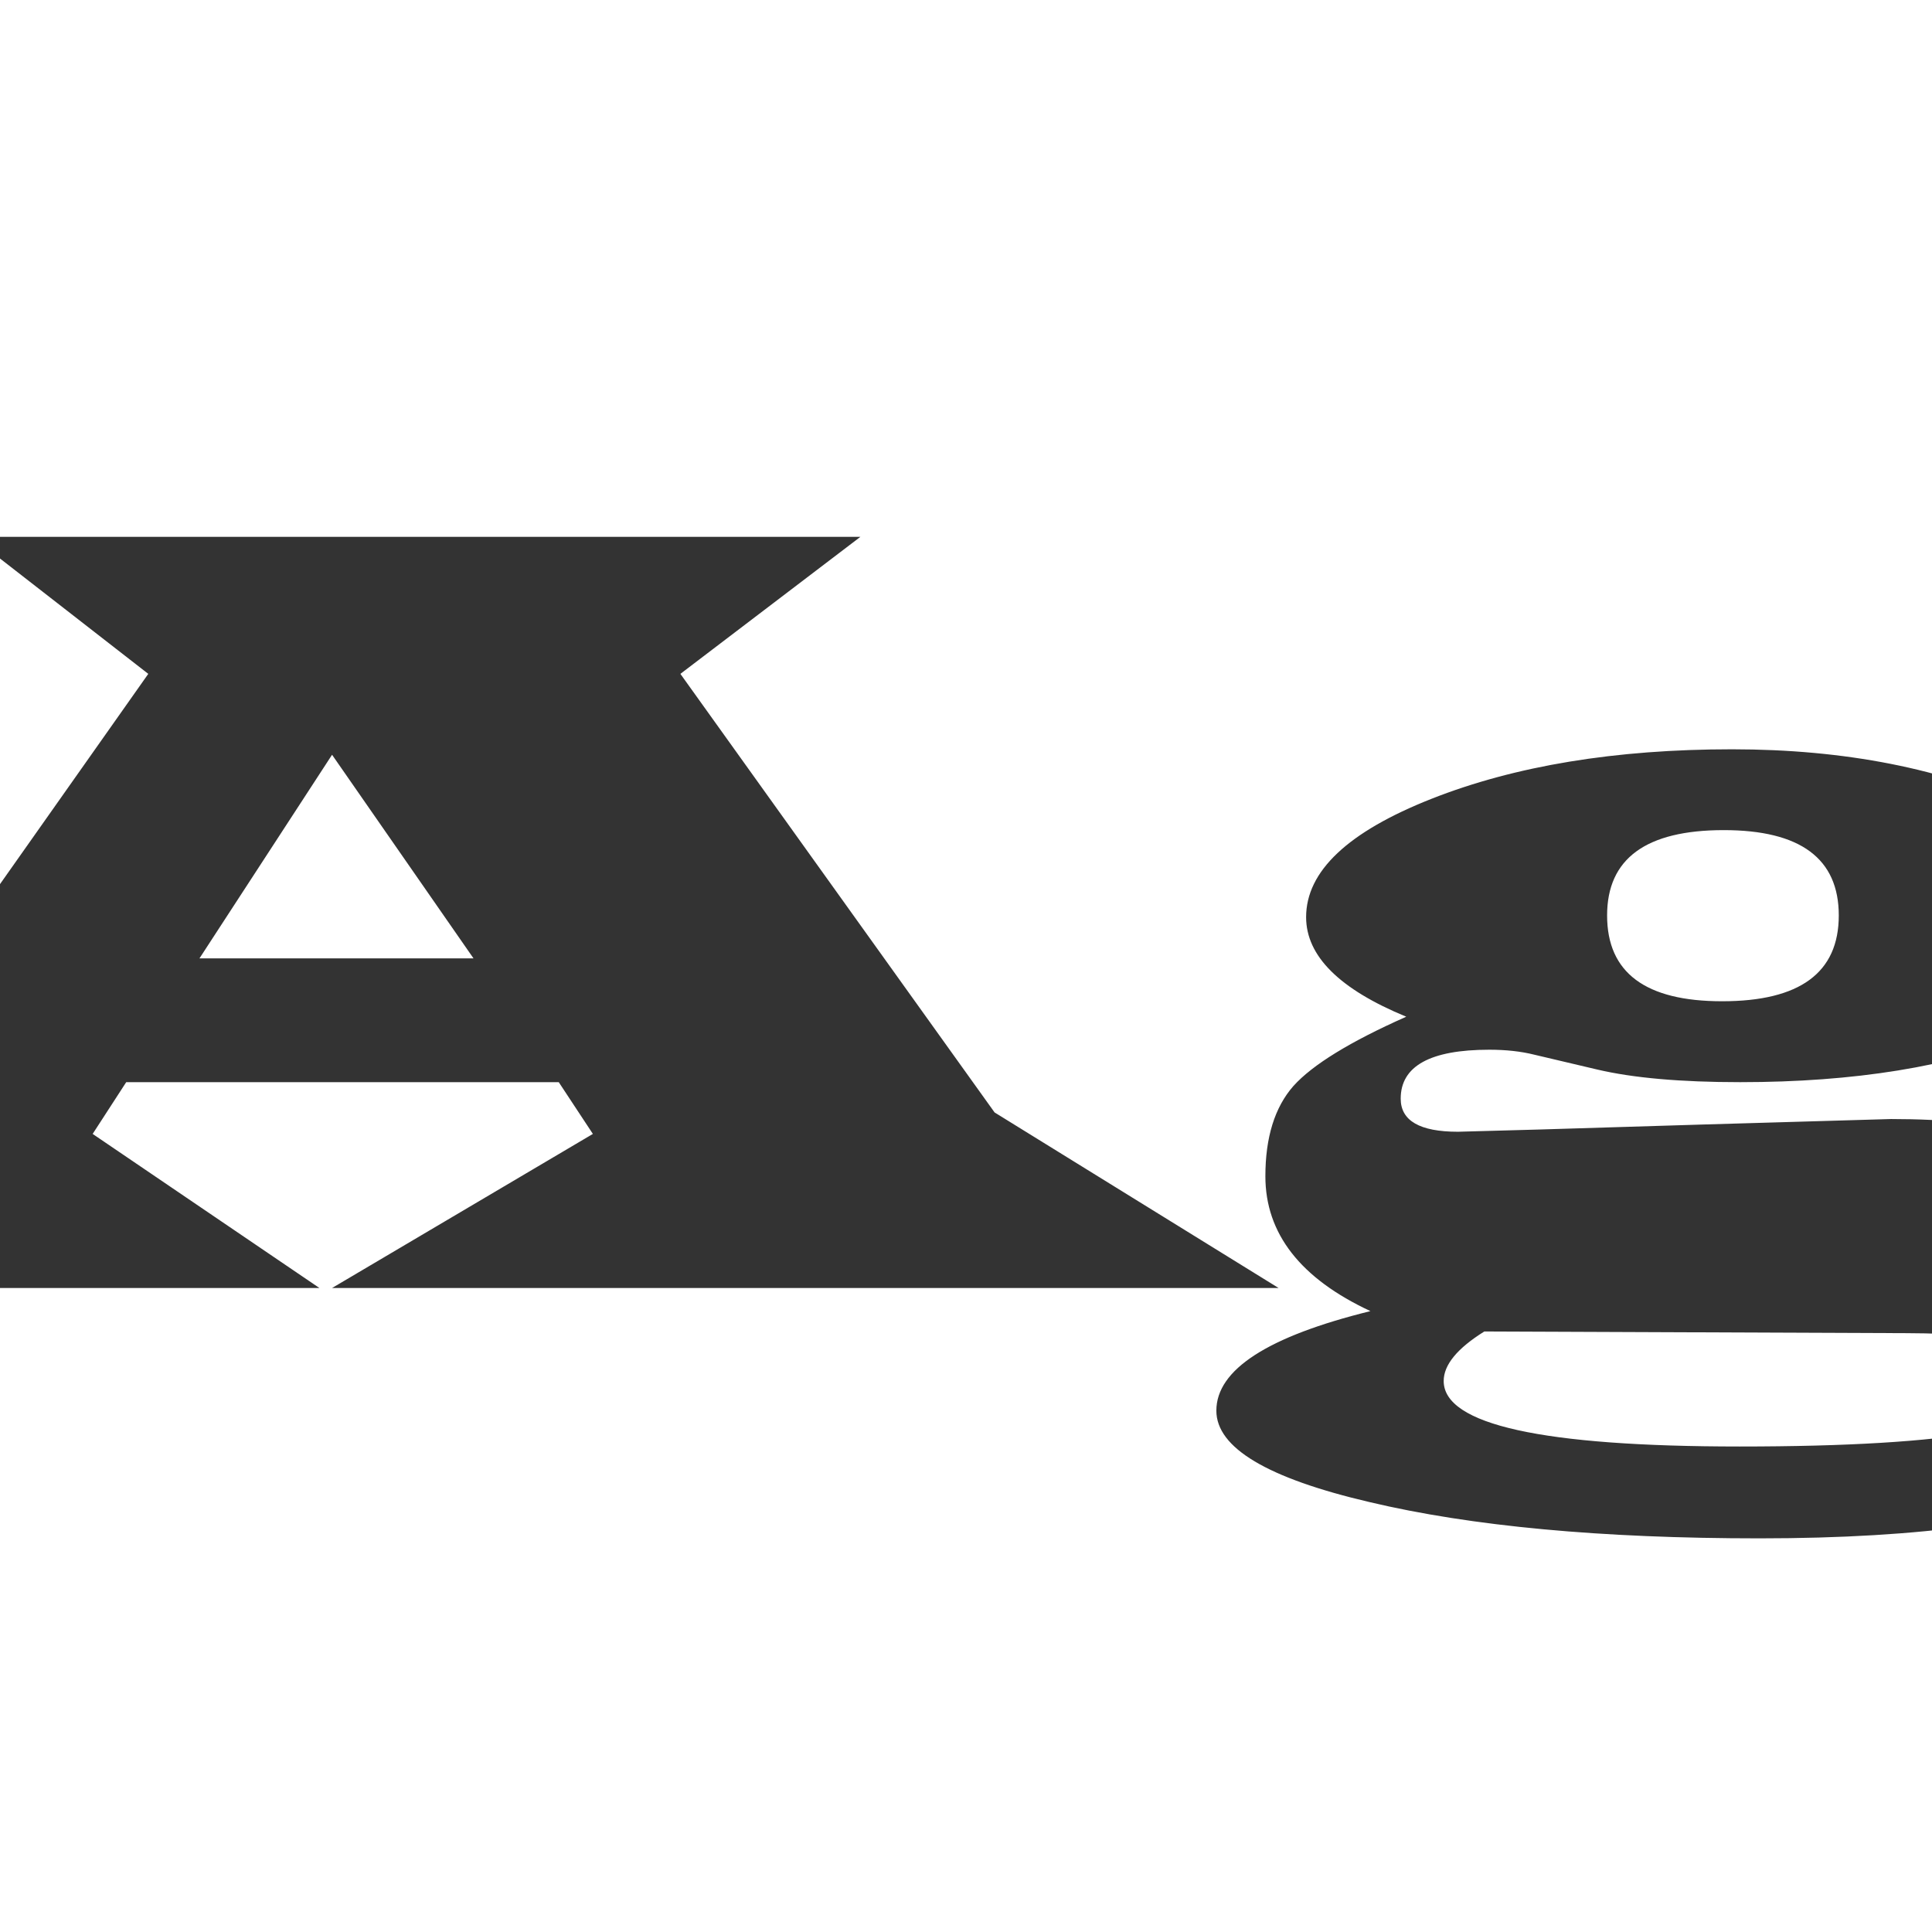 <svg width="24" height="24" viewBox="0 0 24 24" fill="none" xmlns="http://www.w3.org/2000/svg">
<g clip-path="url(#clip0_205_884)">
<path d="M10.688 6.669L8.452 8.371L12.355 13.819L15.883 16H4.125L7.365 14.086L6.941 13.443H1.568L1.151 14.086L3.968 16H-4.748L-2 13.819L1.842 8.371L-0.346 6.669H10.688ZM4.125 9.376L2.478 11.905H5.882L4.125 9.376ZM25.186 10.032C25.177 9.927 25.173 9.832 25.173 9.745C25.173 9.039 25.631 8.686 26.547 8.686C27.417 8.686 27.852 8.991 27.852 9.602C27.852 10.048 27.534 10.271 26.895 10.271H26.766C26.779 10.153 26.786 10.055 26.786 9.978C26.786 9.645 26.652 9.479 26.383 9.479C26.105 9.479 25.966 9.652 25.966 9.998C25.966 10.176 25.989 10.292 26.034 10.347L26.403 10.798C26.572 11.008 26.656 11.217 26.656 11.427C26.656 11.996 26.171 12.475 25.2 12.862C24.23 13.25 23.035 13.443 21.618 13.443C20.88 13.443 20.287 13.391 19.841 13.286L19.061 13.102C18.893 13.06 18.706 13.04 18.501 13.04C17.767 13.04 17.4 13.243 17.4 13.648C17.4 13.922 17.637 14.059 18.111 14.059L19.13 14.031L21.126 13.97L23.491 13.901C24.849 13.901 25.927 14.141 26.725 14.619C27.522 15.098 27.921 15.747 27.921 16.567C27.921 18.263 25.9 19.11 21.857 19.11C19.893 19.11 18.278 18.96 17.011 18.659C15.744 18.363 15.11 17.985 15.11 17.524C15.11 17.014 15.748 16.602 17.024 16.287C16.154 15.882 15.719 15.323 15.719 14.612C15.719 14.129 15.835 13.755 16.067 13.491C16.304 13.227 16.771 12.94 17.469 12.63C16.639 12.288 16.225 11.876 16.225 11.393C16.225 10.823 16.744 10.333 17.783 9.923C18.822 9.513 20.066 9.308 21.516 9.308C22.919 9.308 24.143 9.549 25.186 10.032ZM21.413 10.312C20.447 10.312 19.964 10.666 19.964 11.372C19.964 12.083 20.44 12.438 21.393 12.438C22.359 12.438 22.842 12.083 22.842 11.372C22.842 10.666 22.366 10.312 21.413 10.312ZM18.439 16.54C18.102 16.75 17.934 16.955 17.934 17.155C17.934 17.698 19.16 17.969 21.611 17.969C24.277 17.969 25.61 17.727 25.61 17.244C25.61 16.788 24.968 16.561 23.683 16.561L18.439 16.54Z" fill="#333333"/>
</g>
<defs>
<clipPath id="clip0_205_884">
<rect width="24" height="24" fill="white"/>
</clipPath>
</defs>
</svg>
